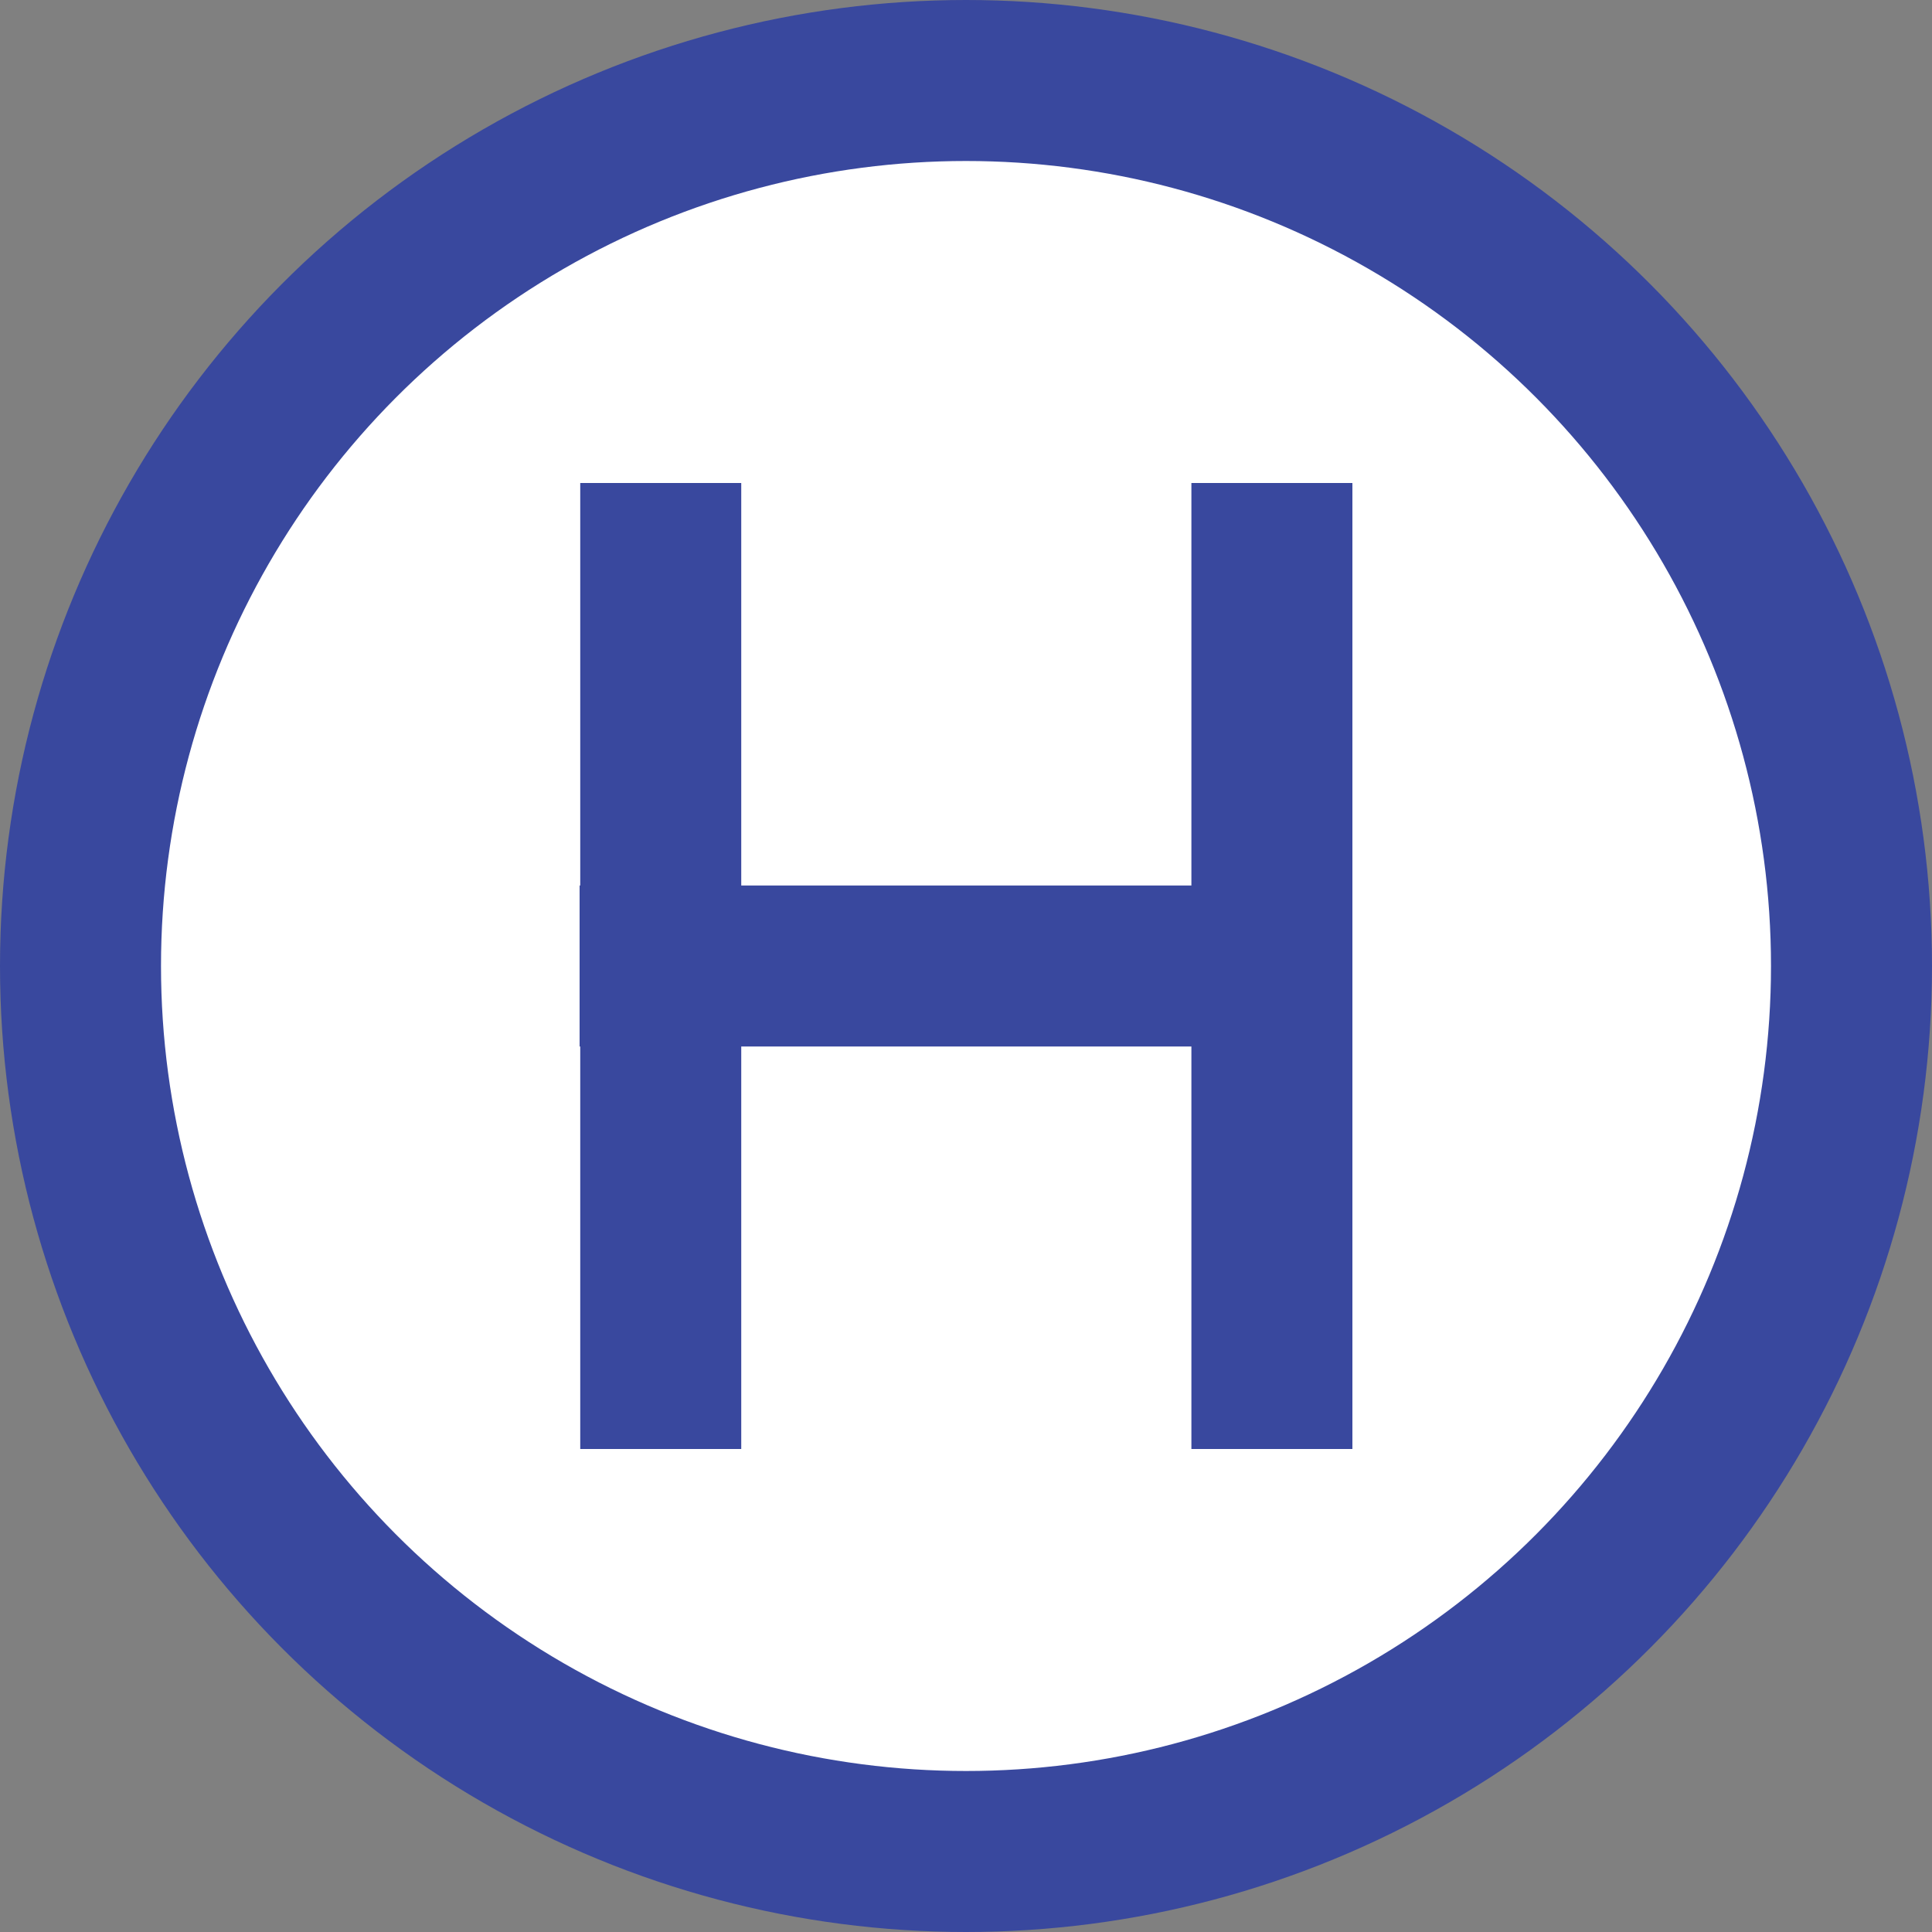 <?xml version="1.0" encoding="UTF-8" standalone="no"?>
<svg
   xmlns:dc="http://purl.org/dc/elements/1.1/"
   xmlns:cc="http://creativecommons.org/ns#"
   xmlns:rdf="http://www.w3.org/1999/02/22-rdf-syntax-ns#"
   xmlns:svg="http://www.w3.org/2000/svg"
   xmlns="http://www.w3.org/2000/svg"
   xmlns:sodipodi="http://sodipodi.sourceforge.net/DTD/sodipodi-0.dtd"
   xmlns:inkscape="http://www.inkscape.org/namespaces/inkscape"
   width="3mm"
   height="3mm"
   viewBox="0 0 3 3"
   version="1.1"
   id="svg1266"
   inkscape:version="1.0.1 (3bc2e813f5, 2020-09-07)"
   sodipodi:docname="P10902C.svg">
  <rect x="0" y="0" width="3" height="3" fill="#808080" stroke="none"/>
  <defs
     id="defs1260">
    <inkscape:perspective
       sodipodi:type="inkscape:persp3d"
       inkscape:vp_x="0 : 1.4999999 : 1"
       inkscape:vp_y="0 : 1000 : 0"
       inkscape:vp_z="3.0000001 : 1.4999999 : 1"
       inkscape:persp3d-origin="1.5 : 0.9999999 : 1"
       id="perspective844" />
  </defs>
  <sodipodi:namedview
     id="base"
     pagecolor="#ffffff"
     bordercolor="#666666"
     borderopacity="1.0"
     inkscape:pageopacity="0.0"
     inkscape:pageshadow="2"
     inkscape:zoom="63.356767"
     inkscape:cx="4.7034042"
     inkscape:cy="5.4210666"
     inkscape:document-units="mm"
     inkscape:current-layer="layer1"
     showgrid="false"
     inkscape:window-width="1920"
     inkscape:window-height="1017"
     inkscape:window-x="-8"
     inkscape:window-y="340"
     inkscape:window-maximized="1"
     inkscape:document-rotation="0" />
  <g
     inkscape:label="Camada 1"
     inkscape:groupmode="layer"
     id="layer1"
     transform="translate(35.5,-114.746)">
    <circle
       r="1.375"
       cy="116.246"
       cx="-34"
       id="circle1016"
       style="fill:#ffffff;fill-opacity:1;stroke:#39489e;stroke-width:0.25;stroke-linecap:butt;stroke-linejoin:miter;stroke-miterlimit:4;stroke-dasharray:none;stroke-dashoffset:0;stroke-opacity:1;paint-order:markers fill stroke" />
    <path
       style="fill:#000000;fill-opacity:0;stroke:#39489e;stroke-width:0.25;stroke-linecap:butt;stroke-linejoin:miter;stroke-miterlimit:4;stroke-dasharray:none;stroke-opacity:1"
       d="m -34.474,115.496 v 1.5"
       id="path1018"
       inkscape:connector-curvature="0" />
    <path
       inkscape:connector-curvature="0"
       id="path1020"
       d="m -33.4,116.246 h -1.2"
       style="fill:#000000;fill-opacity:0;stroke:#39489e;stroke-width:0.25;stroke-linecap:butt;stroke-linejoin:miter;stroke-miterlimit:4;stroke-dasharray:none;stroke-opacity:1" />
    <path
       inkscape:connector-curvature="0"
       id="path1027"
       d="m -33.525,115.496 v 1.5"
       style="fill:#000000;fill-opacity:0;stroke:#39489e;stroke-width:0.25;stroke-linecap:butt;stroke-linejoin:miter;stroke-miterlimit:4;stroke-dasharray:none;stroke-opacity:1" />
  </g>
</svg>
